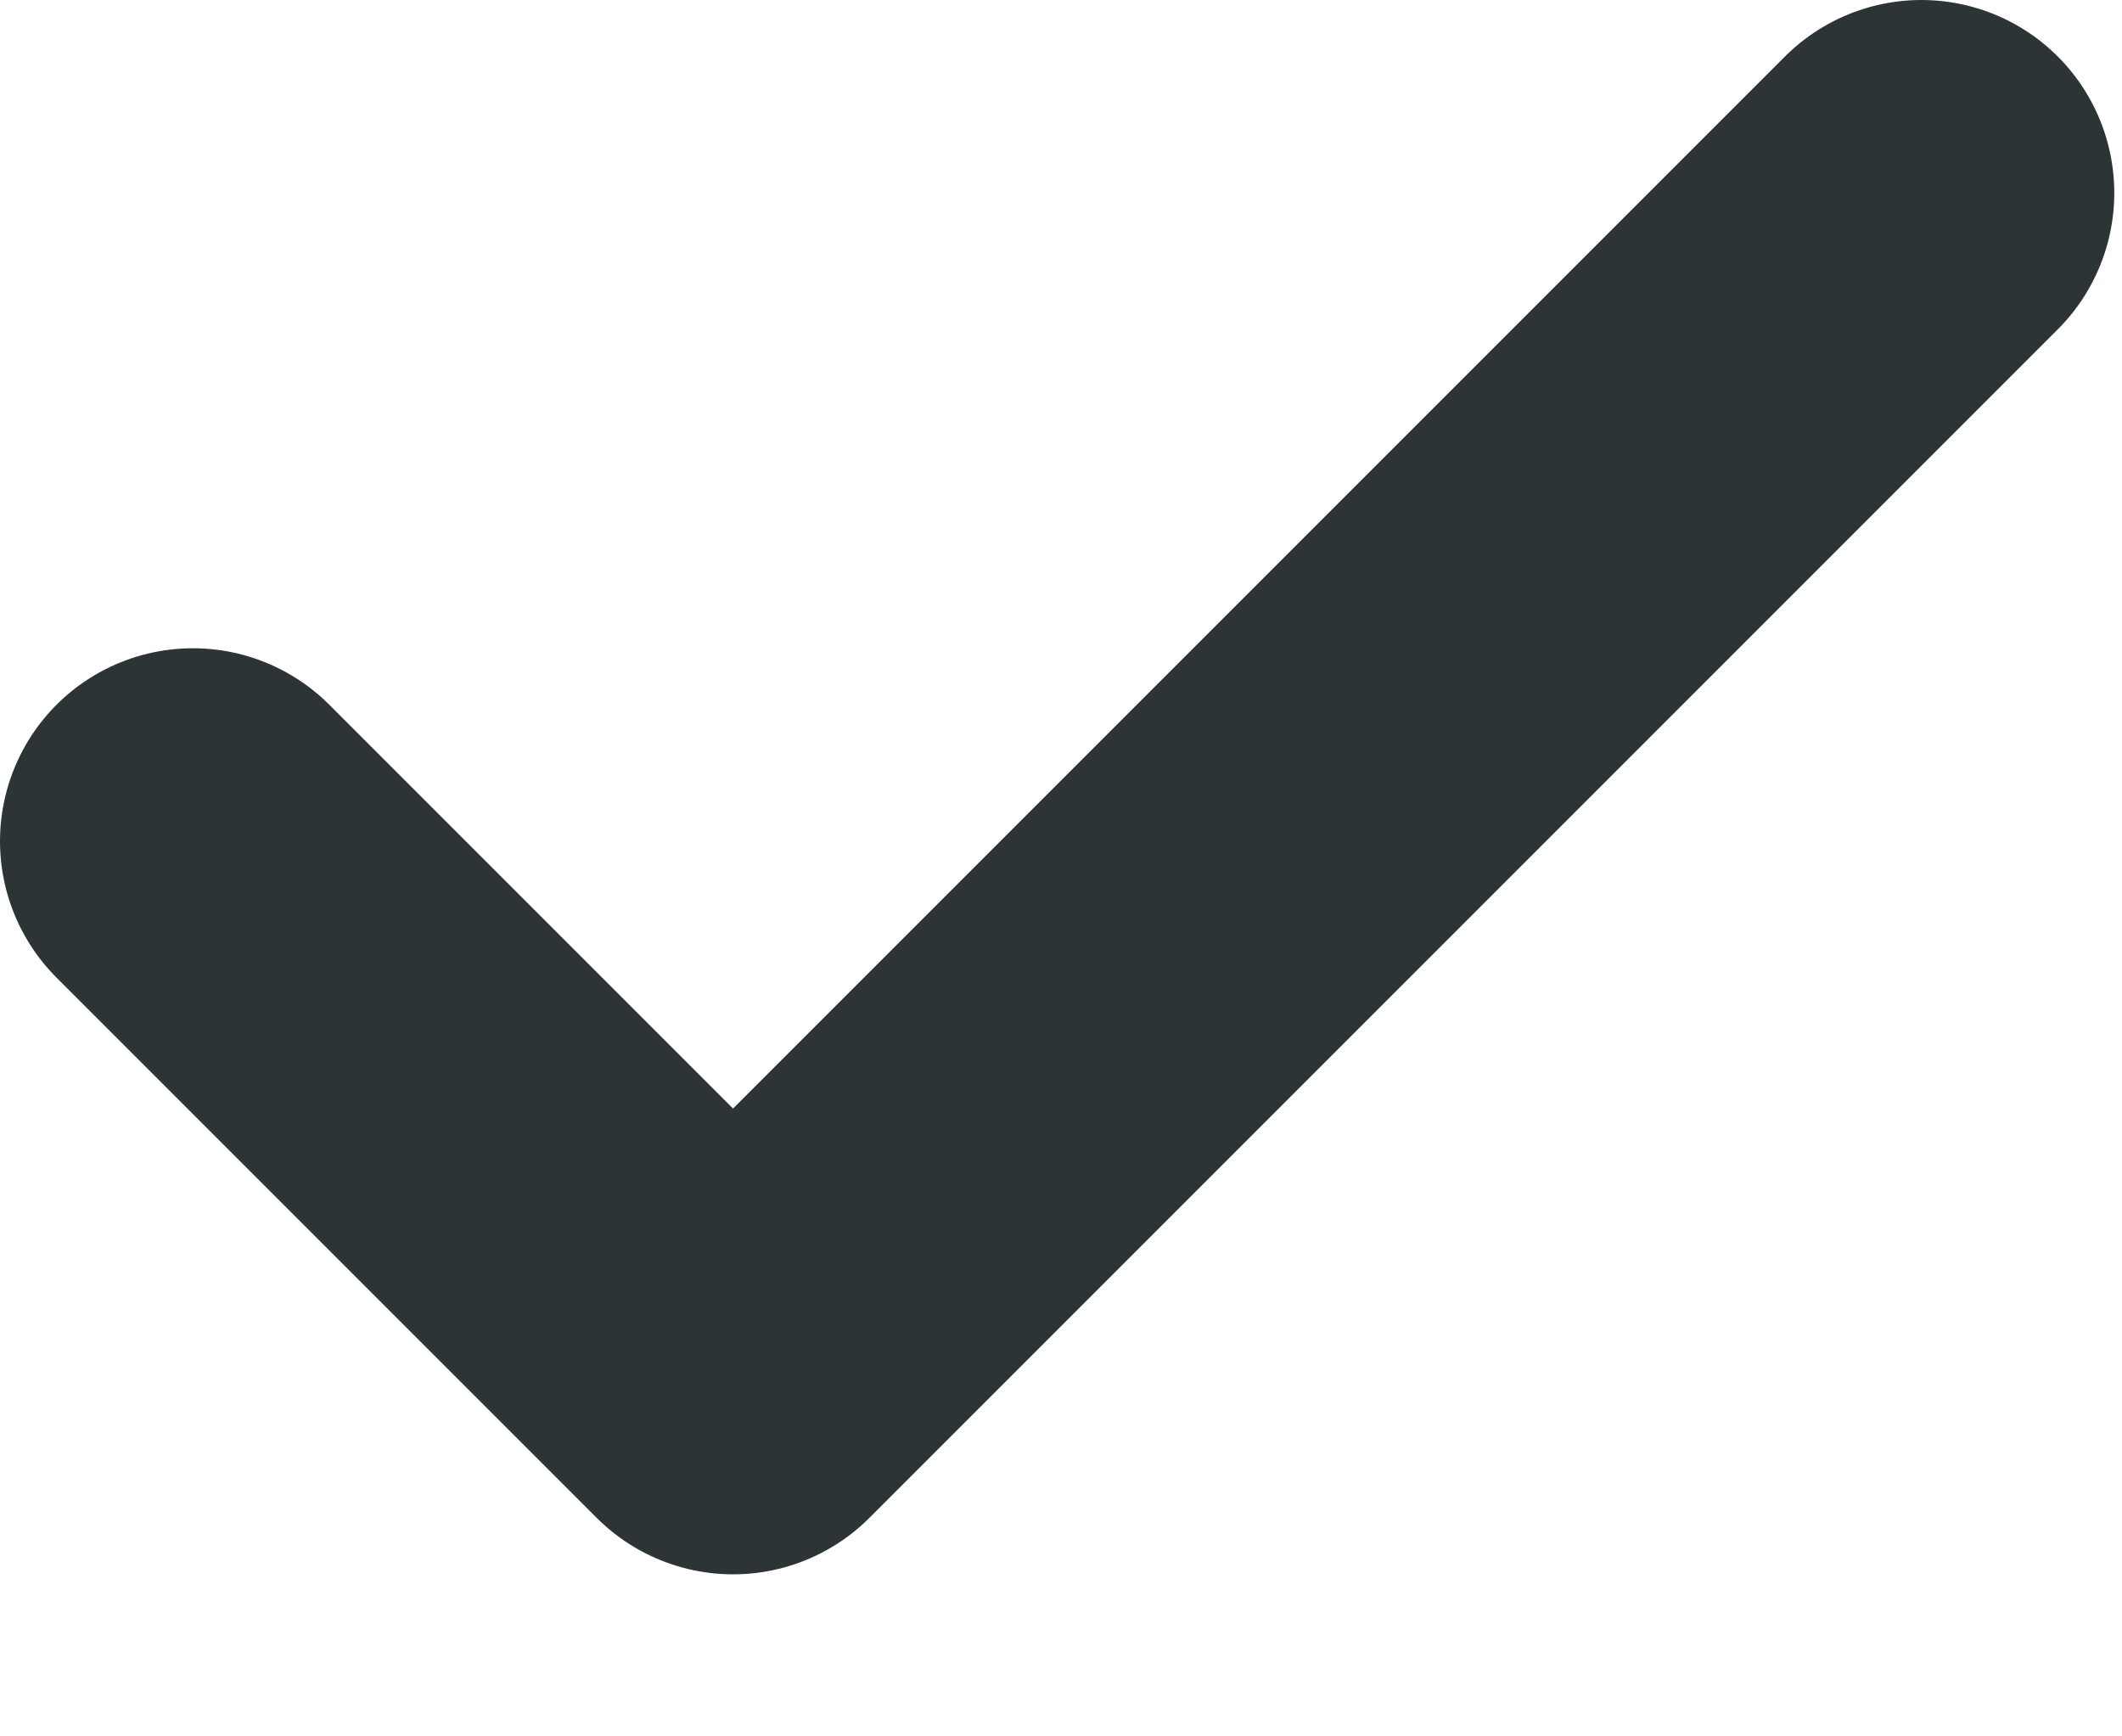 <svg width="11" height="9" viewBox="0 0 11 9" fill="none" xmlns="http://www.w3.org/2000/svg">
<path d="M9.96 1L3.8 7.16L1 4.36" stroke="#2D3436" stroke-width="2" stroke-linecap="round" stroke-linejoin="round"/>
</svg>
